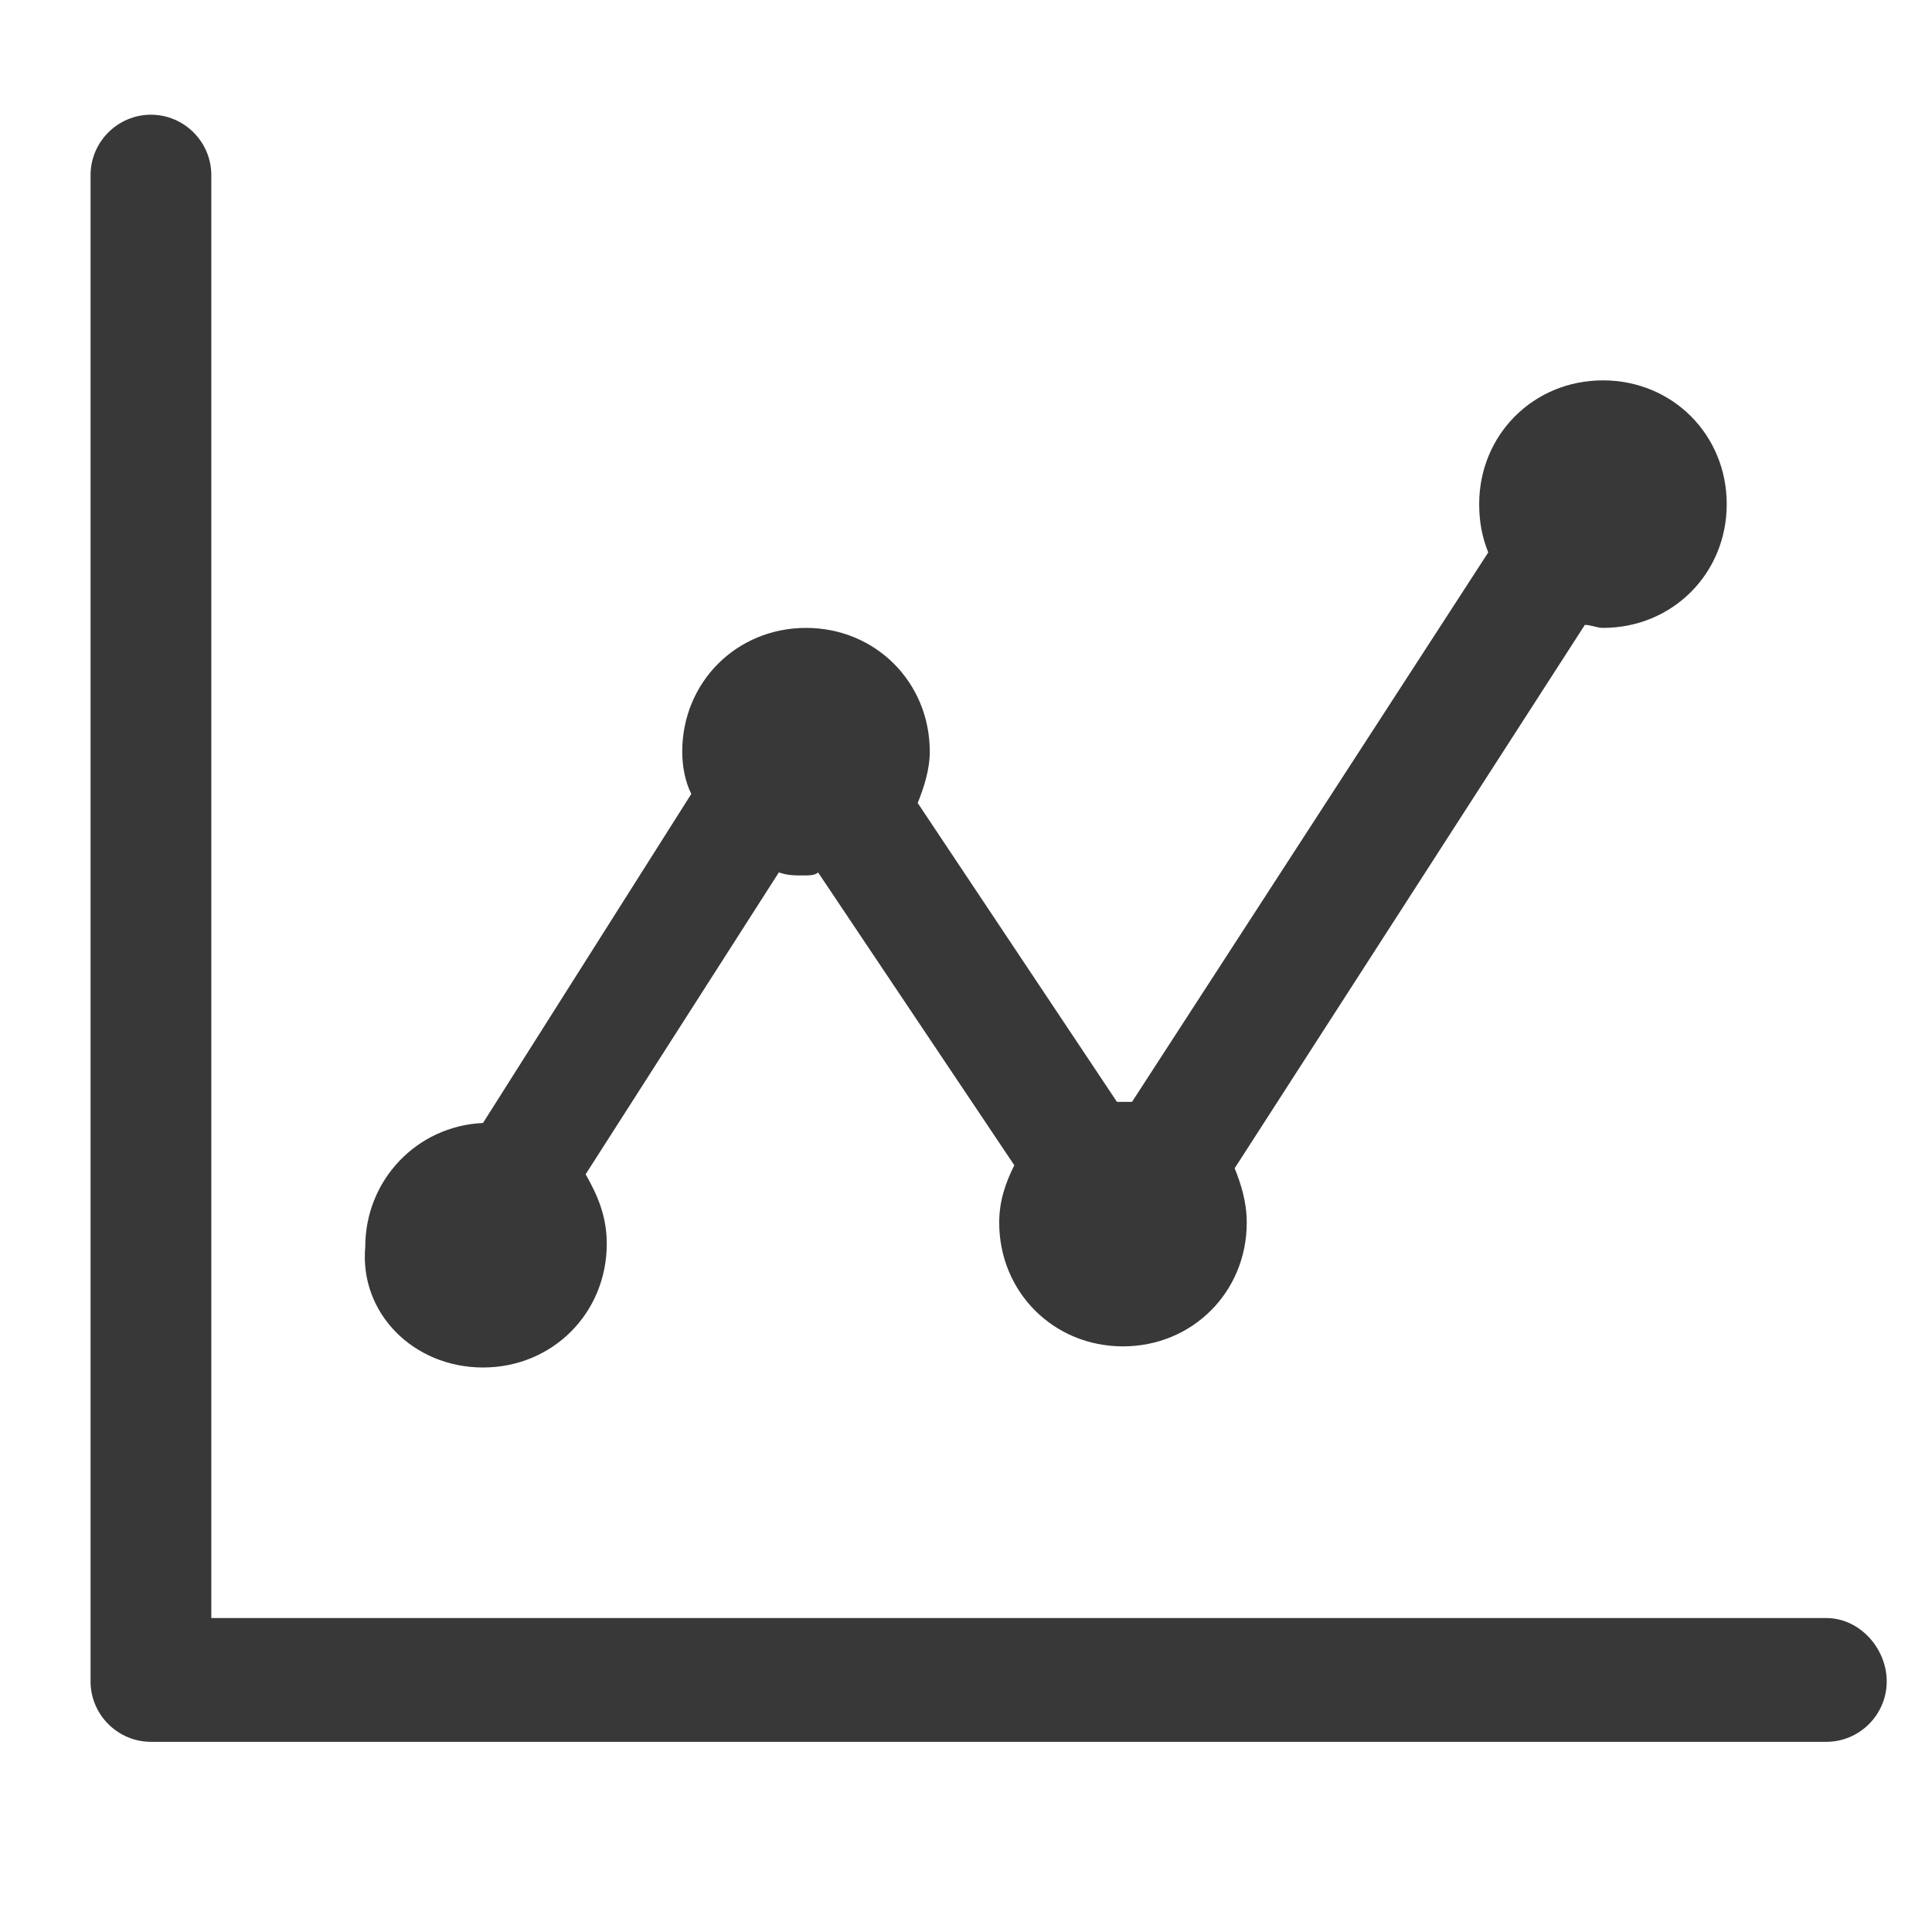 <?xml version="1.0" encoding="utf-8"?>
<!-- Generator: Adobe Illustrator 19.2.0, SVG Export Plug-In . SVG Version: 6.00 Build 0)  -->
<svg version="1.1" id="Layer_1" xmlns="http://www.w3.org/2000/svg" xmlns:xlink="http://www.w3.org/1999/xlink" x="0px" y="0px"
	 viewBox="0 0 64 64" style="enable-background:new 0 0 64 64;" xml:space="preserve">
<style type="text/css">
	.st0{display:none;}
	.st1{display:inline;fill:#0D0D0D;}
	.st2{display:none;fill:#383838;}
</style>
<g id="search" class="st0">
	<path class="st1" d="M62.1,58.3L48.5,44.7c3.7-4.5,5.8-10.3,5.8-16.6c0-14.6-11.9-26.5-26.5-26.5C13.2,1.6,1.3,13.5,1.3,28.1
		s11.9,26.5,26.5,26.5c6.9,0,13.2-2.7,18-7L59.2,61c0.4,0.4,0.9,0.6,1.4,0.6s1-0.2,1.4-0.6C62.8,60.3,62.8,59.1,62.1,58.3z
		 M27.8,50.7c-12.4,0-22.5-10.1-22.5-22.5S15.4,5.7,27.8,5.7s22.5,10.1,22.5,22.5C50.4,40.6,40.2,50.7,27.8,50.7z"/>
</g>
<g id="notification" class="st0">
	<path class="st1" d="M56.4,45.9l-2.9-3.2c-0.4-0.5-0.7-1.1-0.8-1.8L50,22c-0.9-6.6-5-11.7-10.5-13.9C39.4,4,36.1,0.8,32,0.8
		s-7.4,3.3-7.6,7.4c-5.4,2-9.5,7.2-10.5,13.8l-2.6,18.8c-0.1,0.7-0.4,1.3-0.8,1.8l-2.9,3.2c-0.8,0.9-1.2,2-1.2,3.2v1.5
		c0,2.5,2,4.6,4.4,4.6h12.4c0.9,4.4,4.5,7.8,8.9,7.8s8-3.3,8.9-7.8h12.4c2.4,0,4.4-2.1,4.4-4.6V49C57.6,47.9,57.2,46.7,56.4,45.9z
		 M32,4.8c1.5,0,2.9,1,3.3,2.4c-0.4,0-0.9-0.1-1.3-0.1h-4c-0.4,0-0.9,0-1.3,0.1C29.1,5.8,30.4,4.8,32,4.8z M32,59
		c-2.2,0-4.1-1.6-4.8-3.8h9.6C36,57.4,34.2,59,32,59z M53.6,50.6c0,0.4-0.2,0.6-0.4,0.6H10.7c-0.1,0-0.4-0.2-0.4-0.6v-1.5
		c0-0.2,0.1-0.4,0.2-0.5l2.9-3.2c1-1.1,1.6-2.5,1.8-3.9l2.6-18.8c0.9-6.6,6-11.5,12.1-11.5h4C40,11.2,45,16,46,22.7l2.6,18.8
		c0.2,1.5,0.8,2.9,1.8,3.9l2.9,3.2c0.1,0.1,0.2,0.3,0.2,0.5L53.6,50.6L53.6,50.6z"/>
</g>
<path fill="#383838" class="st0" d="M19,45.4c-3.8,0-7,2.6-7.9,6.1H3.6c-1.1,0-2,0.9-2,2s0.9,2,2,2h7.5c0.9,3.5,4.1,6.1,7.9,6.1
	c4.5,0,8.1-3.7,8.1-8.1S23.4,45.4,19,45.4z M19,57.7c-2.2,0-4-1.7-4.1-3.9c0-0.1,0-0.2,0-0.3s0-0.2,0-0.3c0.2-2.1,1.9-3.9,4.1-3.9
	c2.3,0,4.1,1.9,4.1,4.1S21.2,57.7,19,57.7z M3.6,12.5h7.5c0.9,3.5,4.1,6.1,7.9,6.1c4.5,0,8.1-3.7,8.1-8.1S23.4,2.3,19,2.3
	c-3.8,0-7,2.6-7.9,6.1H3.6c-1.1,0-2,0.9-2,2S2.5,12.5,3.6,12.5z M19,6.3c2.3,0,4.1,1.9,4.1,4.1s-1.9,4.1-4.1,4.1
	c-2.2,0-4-1.7-4.1-3.9c0-0.1,0-0.2,0-0.3s0-0.2,0-0.3C15,8,16.8,6.3,19,6.3z M30.8,10.5c0-1.1,0.9-2,2-2h26.1c1.1,0,2,0.9,2,2
	s-0.9,2-2,2H32.8C31.7,12.5,30.8,11.6,30.8,10.5z M60.9,53.5c0,1.1-0.9,2-2,2H32.8c-1.1,0-2-0.9-2-2s0.9-2,2-2h26.1
	C60,51.5,60.9,52.4,60.9,53.5z M58.9,30h-7.5c-0.9-3.5-4.1-6.1-7.9-6.1c-4.5,0-8.1,3.7-8.1,8.1c0,4.5,3.7,8.1,8.1,8.1
	c3.8,0,7-2.6,7.9-6.1h7.5c1.1,0,2-0.9,2-2S60,30,58.9,30z M43.5,36.1c-2.3,0-4.1-1.9-4.1-4.1s1.9-4.1,4.1-4.1c2.2,0,4,1.7,4.1,3.9
	c0,0.1,0,0.2,0,0.3s0,0.2,0,0.3C47.5,34.4,45.7,36.1,43.5,36.1z M29.7,34H3.6c-1.1,0-2-0.9-2-2s0.9-2,2-2h26.1c1.1,0,2,0.9,2,2
	S30.8,34,29.7,34z"/>
<path fill="#383838" class="st2" d="M24.5,3H6.1C4.2,3,2.8,4.5,2.8,6.4v18.5c0,1.8,1.5,3.3,3.3,3.3h18.5c1.8,0,3.3-1.5,3.3-3.3V6.4
	C27.9,4.5,26.4,3,24.5,3z M23.9,24.2H6.8V7h17.1V24.2z M58.5,3H40c-1.8,0-3.3,1.5-3.3,3.3v18.5c0,1.8,1.5,3.3,3.3,3.3h18.5
	c1.8,0,3.3-1.5,3.3-3.3V6.4C61.8,4.5,60.3,3,58.5,3z M57.8,24.2H40.7V7h17.1V24.2z M24.5,36.2H6.1c-1.8,0-3.3,1.5-3.3,3.3V58
	c0,1.8,1.5,3.3,3.3,3.3h18.5c1.8,0,3.3-1.5,3.3-3.3V39.5C27.9,37.7,26.4,36.2,24.5,36.2z M23.9,57.3H6.8V40.2h17.1V57.3z M58.5,36.2
	H40c-1.8,0-3.3,1.5-3.3,3.3V58c0,1.8,1.5,3.3,3.3,3.3h18.5c1.8,0,3.3-1.5,3.3-3.3V39.5C61.8,37.7,60.3,36.2,58.5,36.2z M57.8,57.3
	H40.7V40.2h17.1V57.3z"/>
<path fill="#383838" class="st2" d="M57.2,5H6.8C4.1,5,1.9,7.2,1.9,9.9V55c0,2.7,2.2,4.9,4.9,4.9h50.4c2.7,0,4.9-2.2,4.9-4.9V9.9
	C62,7.2,59.9,5,57.2,5z M6.8,9h50.4C57.6,9,58,9.4,58,9.9v9.5H5.9V9.9C5.9,9.4,6.3,9,6.8,9z M57.2,55.8H6.8c-0.5,0-0.9-0.4-0.9-0.9
	V23.4H58V55C58,55.4,57.6,55.8,57.2,55.8z M11.9,32.9c0-1.1,0.9-2,2-2h22.6c1.1,0,2,0.9,2,2s-0.9,2-2,2H13.9
	C12.8,34.9,11.9,34,11.9,32.9z M46.8,43.5c0,1.1-0.9,2-2,2H13.9c-1.1,0-2-0.9-2-2s0.9-2,2-2h30.9C45.9,41.5,46.8,42.4,46.8,43.5z"/>
<path fill="#383838" class="st2" d="M59,7.1l-3.8-3.8C51.9,0,46.4,0,43.1,3.3L1.9,44.5c-0.4,0.4-0.6,0.9-0.6,1.4V59c0,1.1,0.9,2,2,2h13.1
	c0.5,0,1-0.2,1.4-0.6L59,19.2c1.6-1.6,2.5-3.8,2.5-6S60.7,8.7,59,7.1z M15.6,57H5.3V46.7l34-34L49.6,23L15.6,57z M56.2,16.4
	l-3.8,3.8L42.2,9.9l3.8-3.8c1.8-1.8,4.7-1.8,6.4,0l3.8,3.8c0.9,0.9,1.3,2,1.3,3.2S57.1,15.5,56.2,16.4z"/>
<g>
	<path fill="#383838" d="M60.5,53.6H7V5.8c0-1.1-0.9-2-2-2s-2,0.9-2,2v49.9c0,1.1,0.9,2,2,2h55.5c1.1,0,2-0.9,2-2S61.6,53.6,60.5,53.6z"/>
	<path fill="#383838" d="M16,45.3c2.3,0,4.1-1.8,4.1-4.1c0-0.9-0.3-1.6-0.7-2.3l6.4-10c0.3,0.1,0.5,0.1,0.8,0.1c0.2,0,0.4,0,0.5-0.1l6.5,9.7
		c-0.3,0.6-0.5,1.2-0.5,1.9c0,2.3,1.8,4.1,4.1,4.1s4.1-1.8,4.1-4.1c0-0.7-0.2-1.3-0.4-1.8l11.6-18c0.2,0,0.4,0.1,0.6,0.1
		c2.3,0,4.1-1.8,4.1-4.1c0-2.3-1.8-4.1-4.1-4.1c-2.3,0-4.1,1.8-4.1,4.1c0,0.6,0.1,1.1,0.3,1.6L37.5,36.5c-0.1,0-0.2,0-0.3,0
		c-0.1,0-0.1,0-0.2,0l-6.6-9.9c0.2-0.5,0.4-1.1,0.4-1.7c0-2.3-1.8-4.1-4.1-4.1c-2.3,0-4.1,1.8-4.1,4.1c0,0.5,0.1,1,0.3,1.4
		l-6.9,10.9c-2.2,0.1-3.9,1.9-3.9,4.1C11.9,43.5,13.7,45.3,16,45.3z"/>
</g>
</svg>
